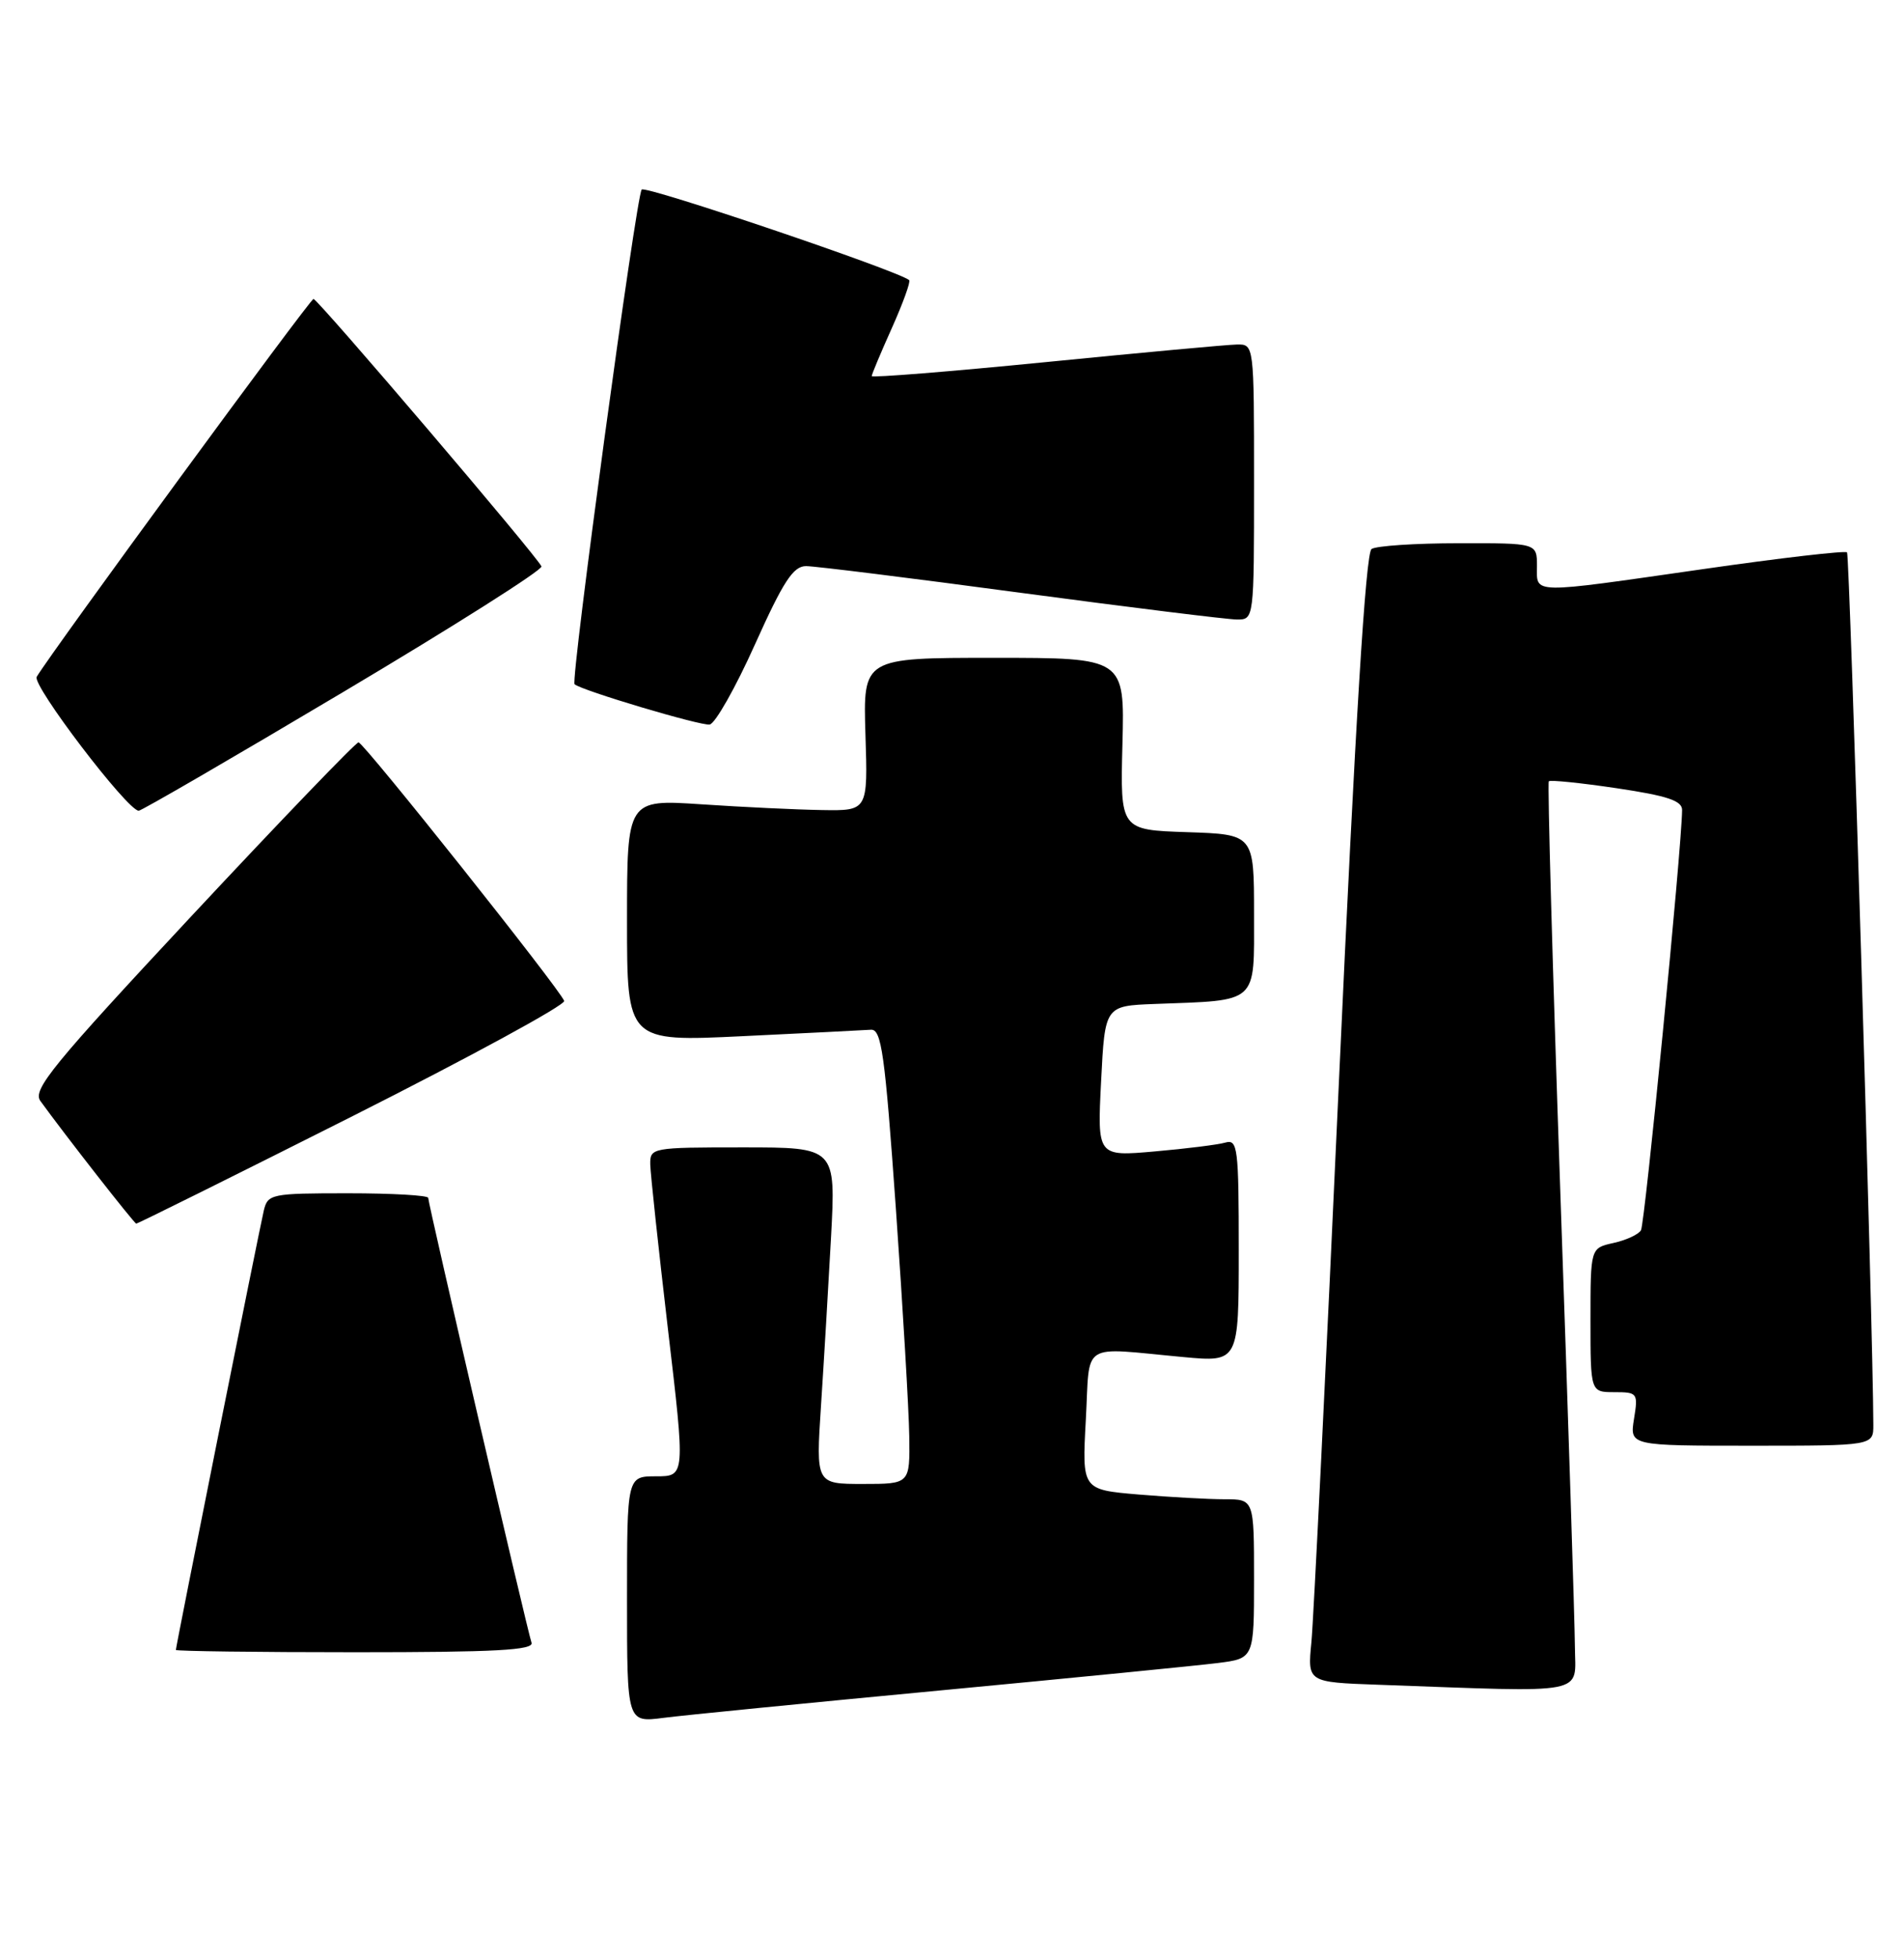 <?xml version="1.0" encoding="UTF-8" standalone="no"?>
<!DOCTYPE svg PUBLIC "-//W3C//DTD SVG 1.1//EN" "http://www.w3.org/Graphics/SVG/1.1/DTD/svg11.dtd" >
<svg xmlns="http://www.w3.org/2000/svg" xmlns:xlink="http://www.w3.org/1999/xlink" version="1.1" viewBox="0 0 249 256">
 <g >
 <path fill="currentColor"
d=" M 123.00 220.99 C 140.32 219.35 156.64 217.74 159.25 217.41 C 164.00 216.81 164.00 216.81 164.00 206.41 C 164.00 196.00 164.00 196.00 160.15 196.00 C 158.03 196.00 152.97 195.72 148.90 195.38 C 141.50 194.75 141.50 194.75 142.00 185.63 C 142.57 175.20 141.09 176.15 154.75 177.41 C 162.00 178.08 162.00 178.08 162.00 163.47 C 162.00 150.04 161.86 148.91 160.25 149.37 C 159.29 149.65 155.12 150.17 151.00 150.53 C 143.50 151.19 143.50 151.19 144.00 141.35 C 144.50 131.50 144.50 131.50 151.00 131.25 C 164.69 130.74 164.00 131.36 164.00 119.49 C 164.00 109.08 164.00 109.08 155.25 108.79 C 146.50 108.50 146.50 108.50 146.79 97.25 C 147.08 86.00 147.08 86.00 129.98 86.00 C 112.87 86.00 112.87 86.00 113.18 96.00 C 113.50 106.00 113.50 106.00 107.50 105.90 C 104.20 105.85 97.11 105.51 91.75 105.15 C 82.00 104.50 82.00 104.50 82.00 120.35 C 82.00 136.19 82.00 136.19 97.14 135.46 C 105.47 135.06 113.01 134.68 113.89 134.62 C 115.28 134.52 115.72 137.67 117.16 158.00 C 118.07 170.93 118.86 184.31 118.91 187.75 C 119.00 194.00 119.00 194.00 112.85 194.00 C 106.70 194.00 106.70 194.00 107.37 183.75 C 107.74 178.11 108.33 168.21 108.68 161.75 C 109.31 150.00 109.31 150.00 97.15 150.00 C 85.20 150.00 85.00 150.04 85.04 152.25 C 85.07 153.49 86.11 163.16 87.35 173.75 C 89.62 193.00 89.62 193.00 85.81 193.00 C 82.00 193.00 82.00 193.00 82.00 209.09 C 82.00 225.19 82.00 225.19 86.75 224.58 C 89.36 224.24 105.67 222.63 123.00 220.99 Z  M 205.96 215.25 C 205.94 212.09 205.09 185.43 204.06 156.00 C 203.04 126.58 202.36 102.34 202.55 102.14 C 202.74 101.94 206.74 102.35 211.45 103.05 C 218.08 104.04 220.00 104.68 219.98 105.91 C 219.92 110.98 215.11 160.01 214.60 160.84 C 214.26 161.40 212.63 162.14 210.99 162.50 C 208.00 163.16 208.00 163.16 208.00 172.58 C 208.00 182.00 208.00 182.00 211.13 182.00 C 214.15 182.00 214.24 182.12 213.69 185.50 C 213.13 189.00 213.13 189.00 229.06 189.00 C 245.00 189.00 245.00 189.00 244.99 186.25 C 244.96 173.86 241.90 72.56 241.55 72.21 C 241.30 71.97 232.86 72.94 222.80 74.39 C 199.85 77.68 201.00 77.70 201.00 74.00 C 201.00 71.00 201.00 71.00 190.75 71.02 C 185.11 71.02 179.99 71.36 179.37 71.77 C 178.60 72.27 177.25 94.29 175.12 141.00 C 173.41 178.68 171.78 211.85 171.50 214.71 C 170.99 219.92 170.99 219.92 180.25 220.25 C 208.15 221.25 206.00 221.67 205.96 215.25 Z  M 69.51 214.75 C 68.95 213.13 56.00 157.38 56.00 156.60 C 56.00 156.27 51.28 156.00 45.52 156.00 C 35.48 156.00 35.02 156.09 34.50 158.25 C 33.91 160.75 23.00 215.22 23.00 215.70 C 23.00 215.86 33.56 216.00 46.47 216.00 C 64.81 216.00 69.84 215.73 69.51 214.75 Z  M 46.12 145.91 C 61.51 138.15 73.96 131.38 73.78 130.85 C 73.30 129.41 47.60 97.10 46.89 97.05 C 46.56 97.02 36.79 107.18 25.17 119.62 C 6.86 139.24 4.22 142.47 5.28 143.93 C 8.53 148.42 17.54 159.94 17.82 159.97 C 17.99 159.98 30.73 153.66 46.12 145.91 Z  M 44.95 90.43 C 59.35 81.87 70.98 74.50 70.81 74.05 C 70.37 72.87 41.60 39.13 41.00 39.08 C 40.58 39.04 6.86 85.05 4.80 88.48 C 4.15 89.55 16.65 105.96 18.14 105.99 C 18.50 105.99 30.56 98.99 44.95 90.43 Z  M 98.73 84.25 C 102.44 76.00 103.74 74.00 105.42 74.01 C 106.56 74.01 119.20 75.58 133.50 77.50 C 147.80 79.41 160.51 80.98 161.75 80.99 C 164.00 81.00 164.00 81.00 164.00 63.00 C 164.00 45.00 164.00 45.00 161.75 45.04 C 160.51 45.06 149.26 46.10 136.75 47.34 C 124.24 48.58 114.00 49.40 114.00 49.17 C 114.00 48.94 115.19 46.10 116.65 42.85 C 118.10 39.61 119.11 36.81 118.90 36.62 C 117.43 35.39 84.41 24.21 83.92 24.78 C 83.20 25.62 74.60 88.95 75.14 89.45 C 76.00 90.25 91.63 94.91 92.81 94.72 C 93.53 94.60 96.20 89.89 98.73 84.25 Z "/>
</g>
</svg>